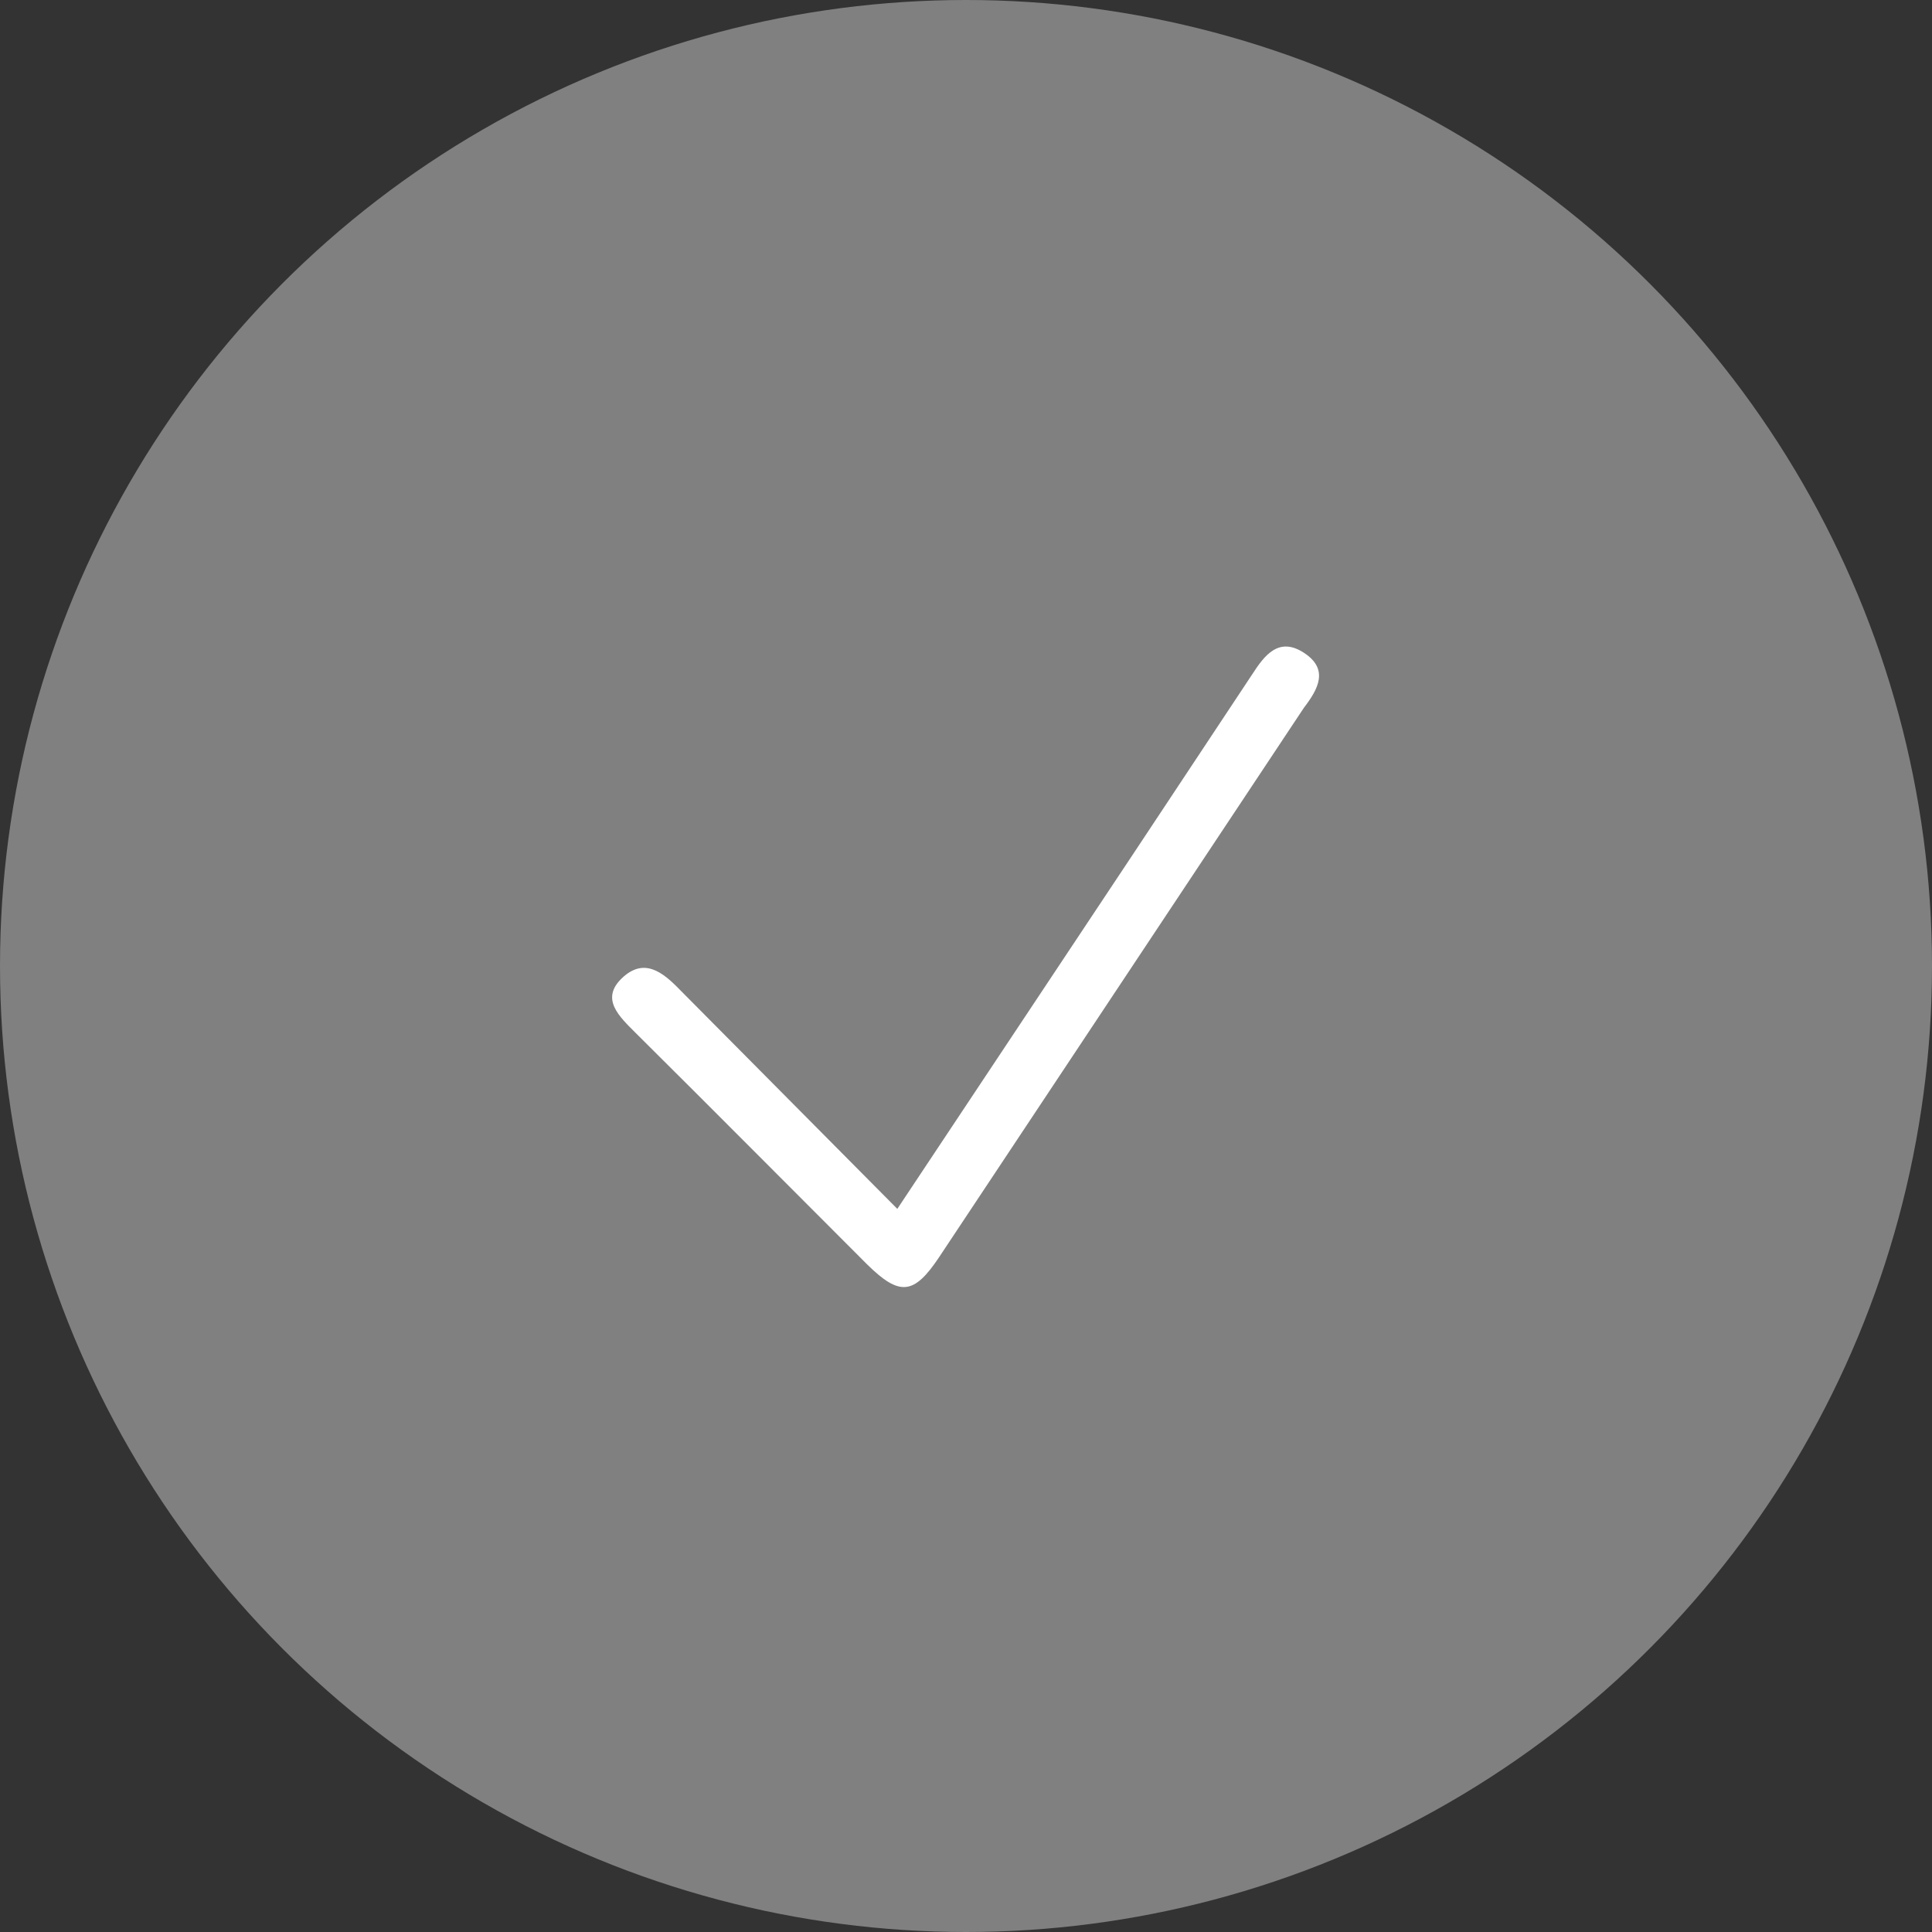 <svg xmlns="http://www.w3.org/2000/svg" viewBox="0 0 35.16 35.16"><rect x="0" y="0" width="35.16" height="35.16" fill="#333333" stroke="none"/><defs><style>.cls-1{fill:gray;}.cls-2{fill:#fff;}</style></defs><g id="Layer_2" data-name="Layer 2"><g id="Layer_1-2" data-name="Layer 1"><circle class="cls-1" cx="17.58" cy="17.58" r="17.58"/><path class="cls-2" d="M16.33,22l4.3-6.47,2.16-3.26c.22-.34.48-.69.94-.39s.26.66,0,1q-3.32,5-6.64,10c-.46.69-.72.71-1.31.13-1.4-1.4-2.8-2.81-4.21-4.21-.3-.3-.65-.62-.25-1s.74-.11,1.05.21Z"/></g></g></svg>